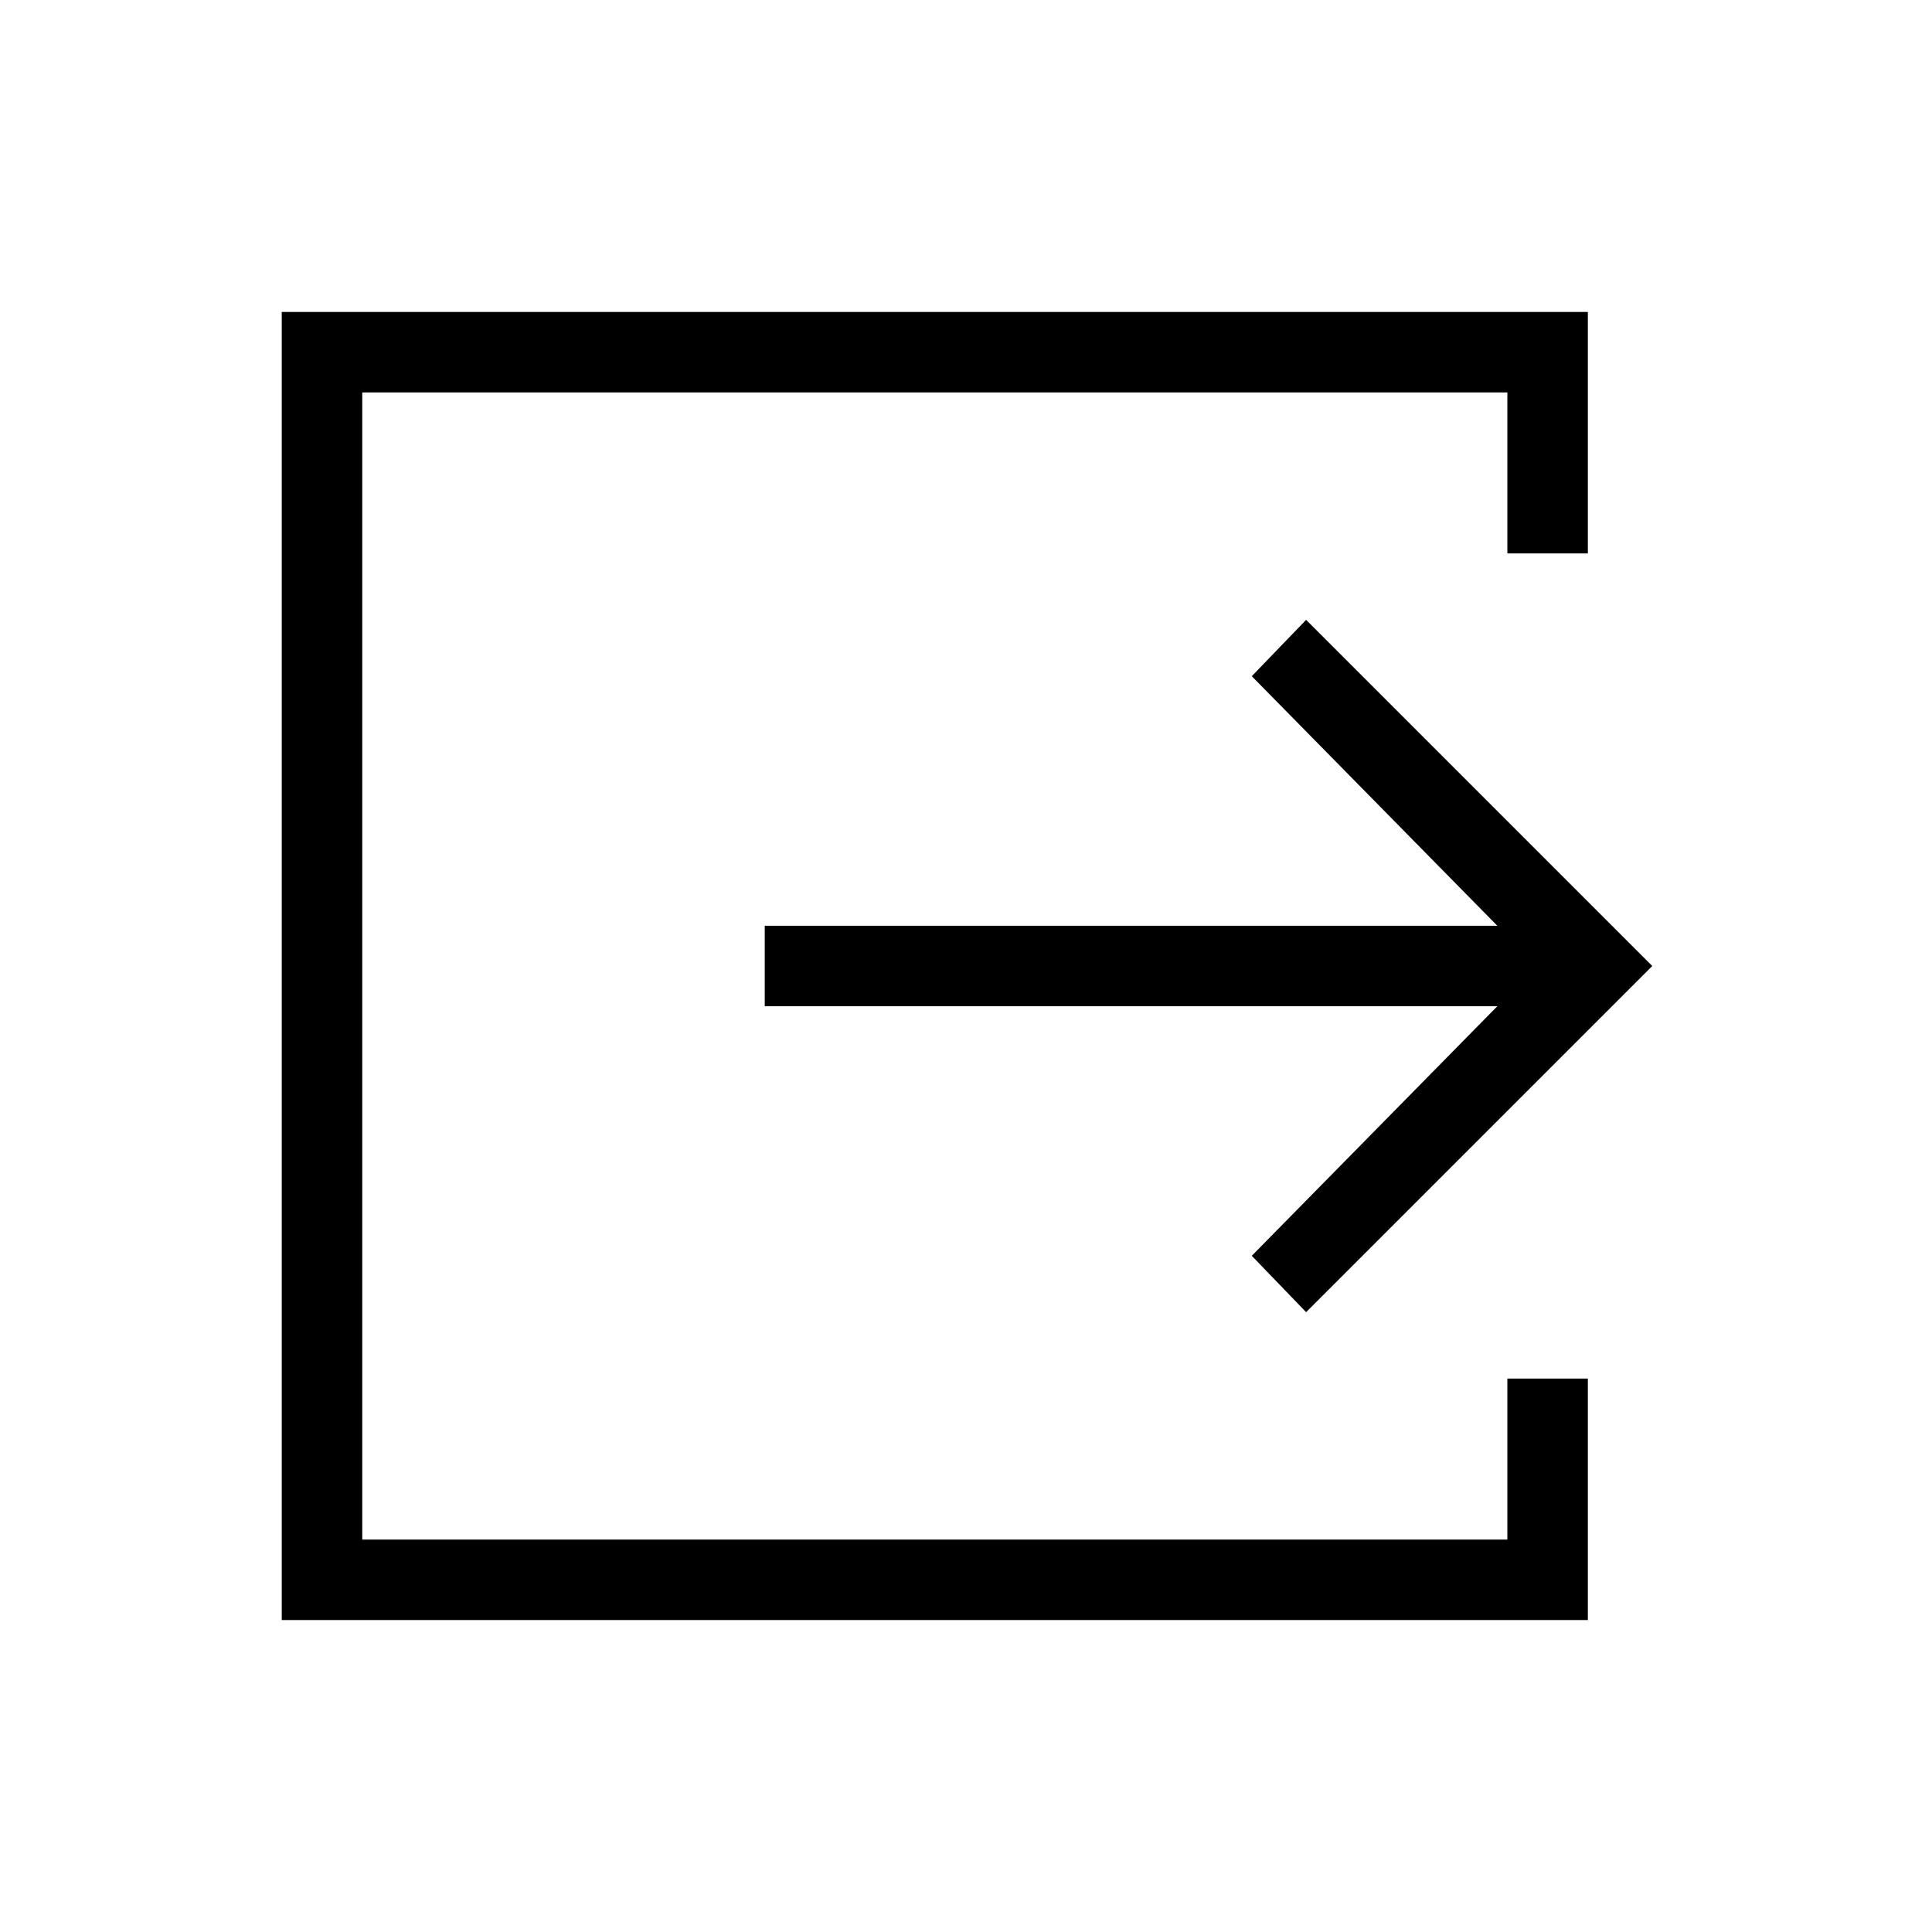 <svg xmlns="http://www.w3.org/2000/svg" height="24" width="24"><path d="M3.5 20.125V3.875h16.225v3h-1v-2H4.5v14.25h14.225v-2h1v3ZM16.225 16.3l-.675-.7 3.05-3.1H9.5v-1h9.1l-3.05-3.1.675-.7 4.3 4.3Z"/></svg>